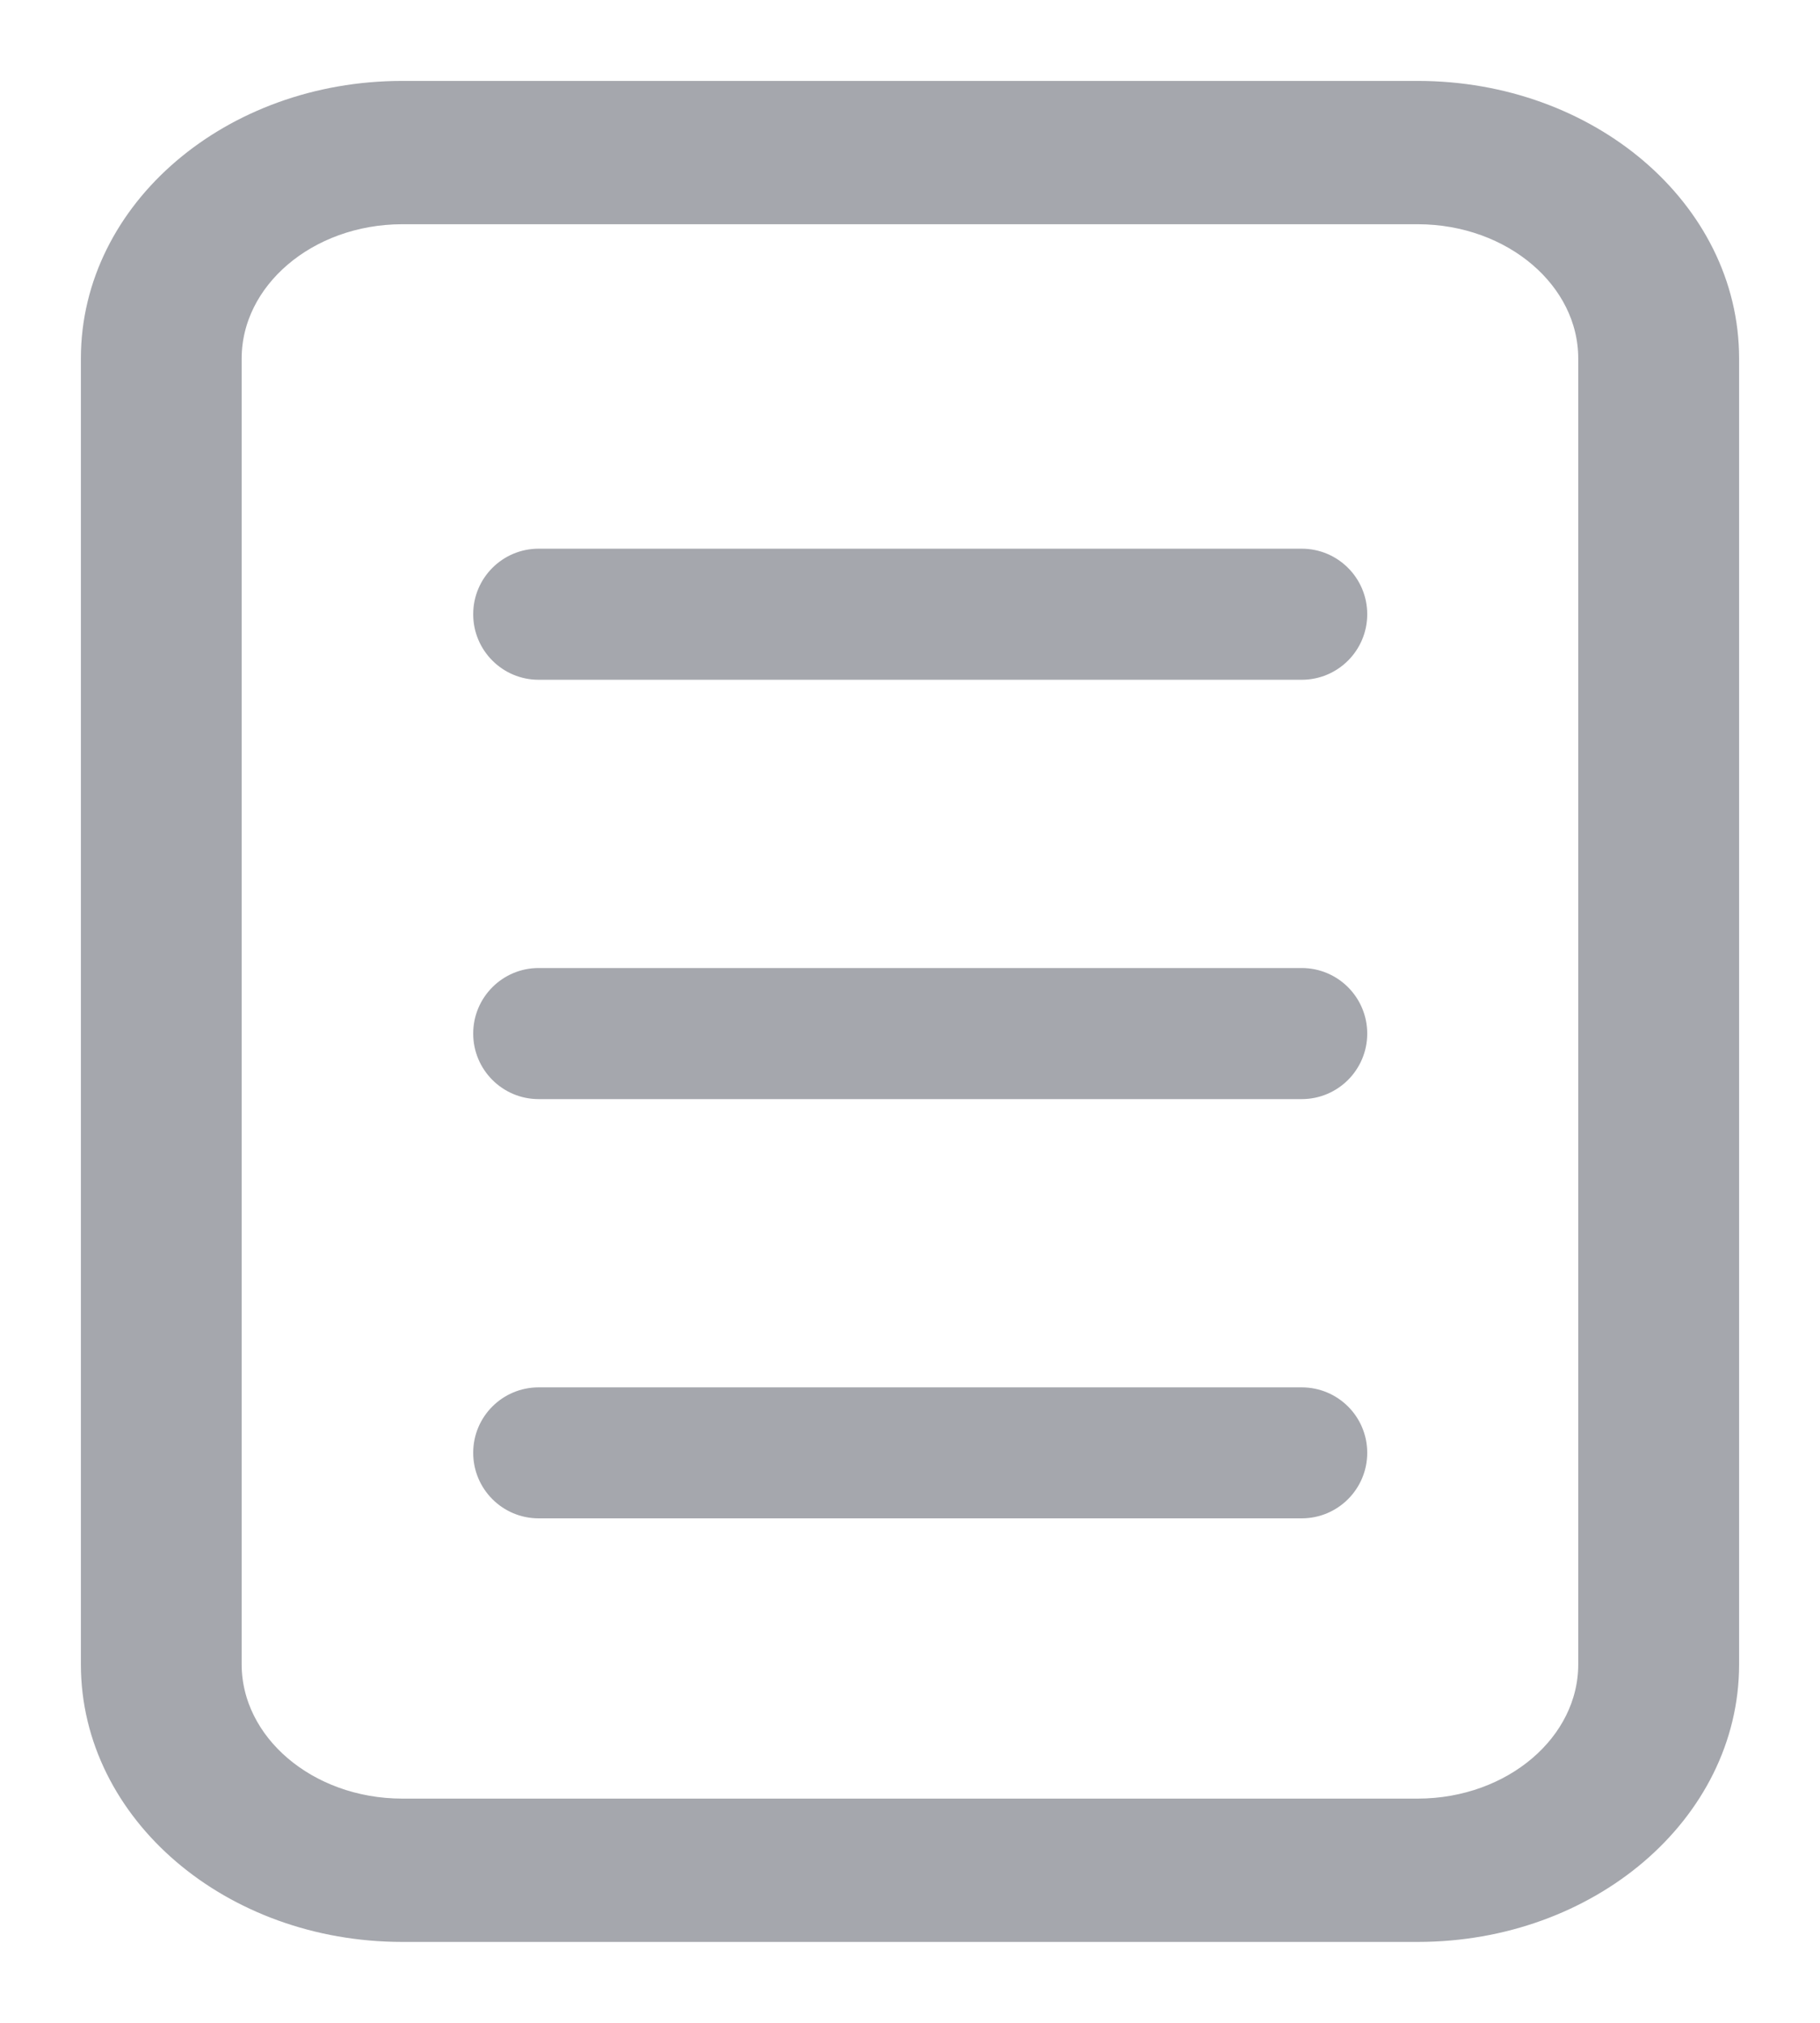<svg width="18" height="20" viewBox="0 0 18 20" fill="none" xmlns="http://www.w3.org/2000/svg">
<path d="M14.024 1H3.976C2.333 1.001 1.001 2.139 1 3.542V16.458C1.001 17.861 2.333 18.999 3.976 19H14.024C15.667 18.999 16.999 17.861 17 16.458V3.542C16.999 2.139 15.667 1.001 14.024 1ZM15.809 16.458C15.807 17.299 15.009 17.981 14.024 17.983H3.976C2.991 17.981 2.193 17.299 2.19 16.458V3.542C2.193 2.701 2.991 2.019 3.976 2.017H14.024C15.009 2.019 15.807 2.701 15.809 3.542V16.458Z" fill="#A5A7AD" stroke="#A5A7AD" stroke-width="0.4"/>
<path d="M12.874 9.571H5.327C4.97 9.571 4.68 9.861 4.68 10.219C4.68 10.577 4.97 10.867 5.327 10.867H12.874C13.232 10.867 13.522 10.577 13.522 10.219C13.522 9.861 13.232 9.571 12.874 9.571Z" fill="#A5A7AD"/>
<path d="M12.874 13.717H5.327C4.97 13.717 4.68 14.006 4.68 14.364C4.68 14.722 4.97 15.012 5.327 15.012H12.874C13.232 15.012 13.522 14.722 13.522 14.364C13.522 14.006 13.232 13.717 12.874 13.717Z" fill="#A5A7AD"/>
<path d="M12.874 5.425H5.327C4.97 5.425 4.68 5.715 4.68 6.073C4.68 6.431 4.97 6.721 5.327 6.721H12.874C13.232 6.721 13.522 6.431 13.522 6.073C13.522 5.715 13.232 5.425 12.874 5.425Z" fill="#A5A7AD"/>
</svg>

